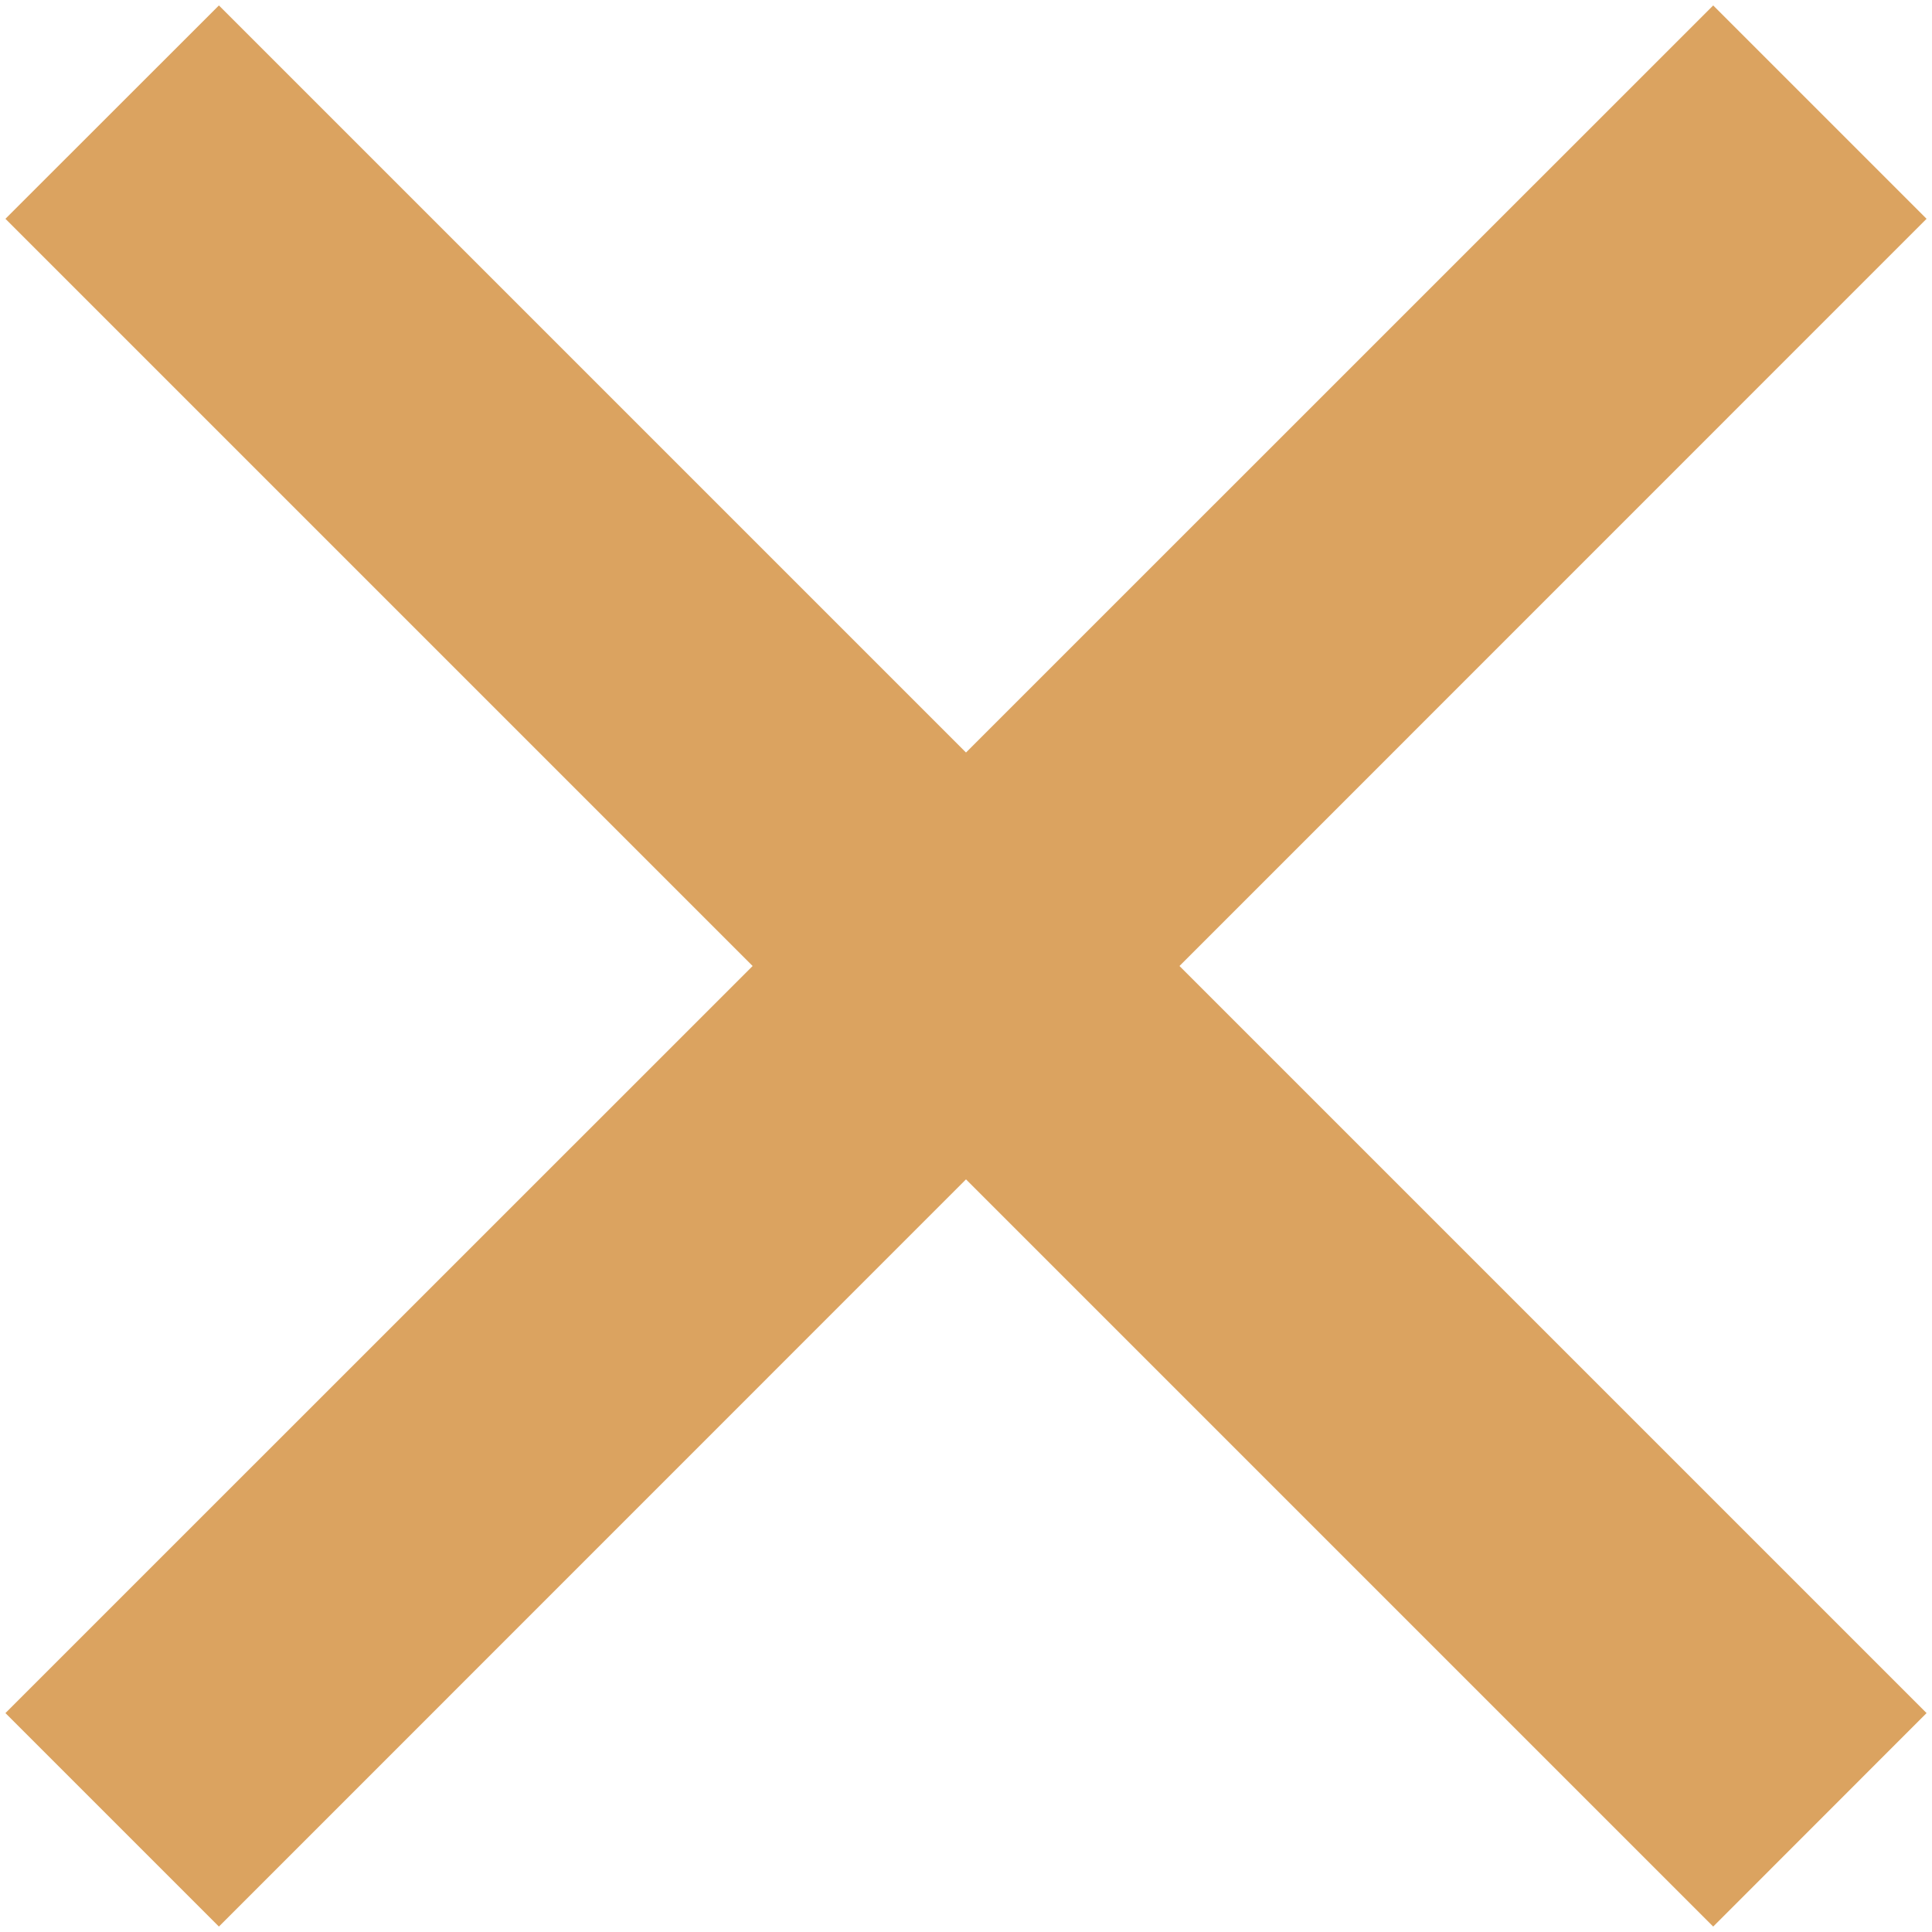 <svg width="16" height="16" viewBox="0 0 16 16" fill="none" xmlns="http://www.w3.org/2000/svg">
<path d="M8 6.232L1.813 0.045L0.045 1.812L6.233 8L0.045 14.187L1.813 15.955L8 9.767L14.188 15.955L15.955 14.187L9.768 8L15.955 1.812L14.188 0.045L8 6.232Z" fill="#DBA360"/>
</svg>
